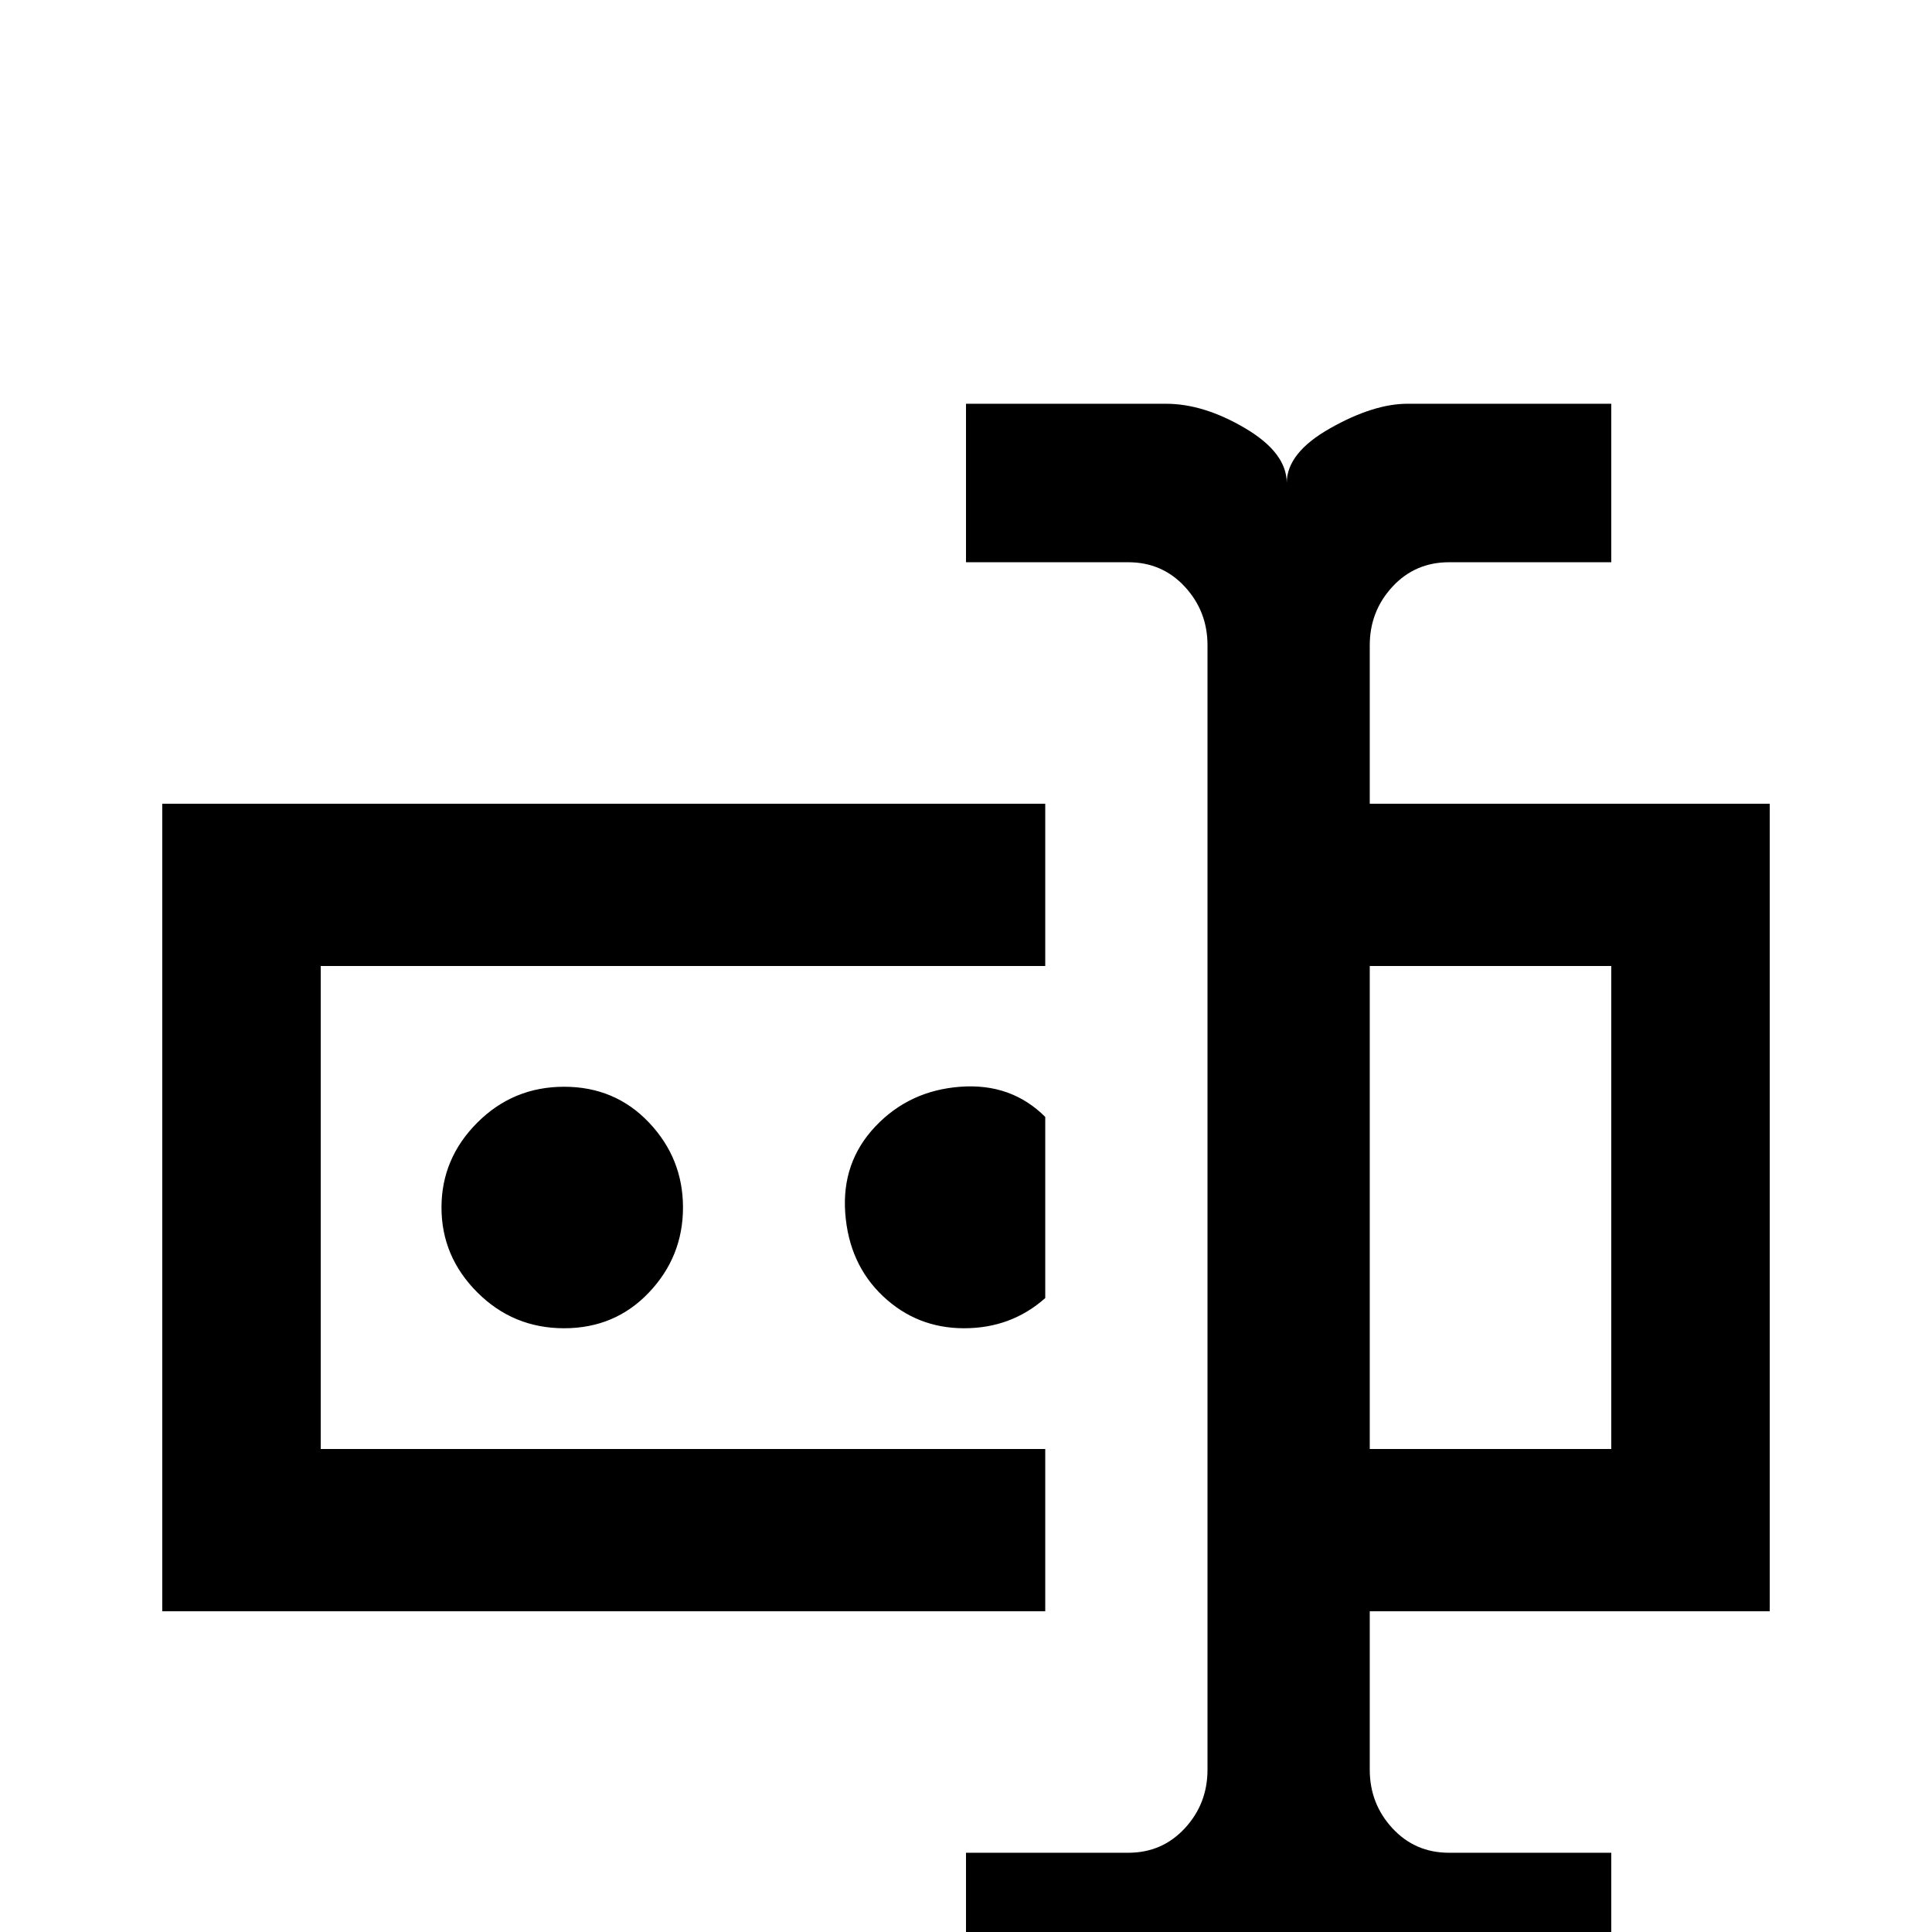 <svg xmlns="http://www.w3.org/2000/svg" viewBox="0 -512 512 512">
	<path fill="#000000" d="M363 -299H469V-85H363V-43Q363 -34 369 -27.5Q375 -21 384 -21H427V21H373Q364 21 352.5 14.5Q341 8 341 0Q341 8 330 14.5Q319 21 309 21H256V-21H299Q308 -21 314 -27.5Q320 -34 320 -43V-341Q320 -350 314 -356.5Q308 -363 299 -363H256V-405H309Q319 -405 330 -398.5Q341 -392 341 -384Q341 -392 352.5 -398.5Q364 -405 373 -405H427V-363H384Q375 -363 369 -356.5Q363 -350 363 -341ZM43 -299H277V-256H85V-128H277V-85H43ZM427 -128V-256H363V-128ZM181 -192Q181 -205 172 -214.5Q163 -224 149.5 -224Q136 -224 126.5 -214.5Q117 -205 117 -192Q117 -179 126.5 -169.5Q136 -160 149.5 -160Q163 -160 172 -169.5Q181 -179 181 -192ZM277 -216Q268 -225 254.5 -224Q241 -223 232 -213.5Q223 -204 224 -190.5Q225 -177 234 -168.5Q243 -160 255.5 -160Q268 -160 277 -168Z"/>
</svg>